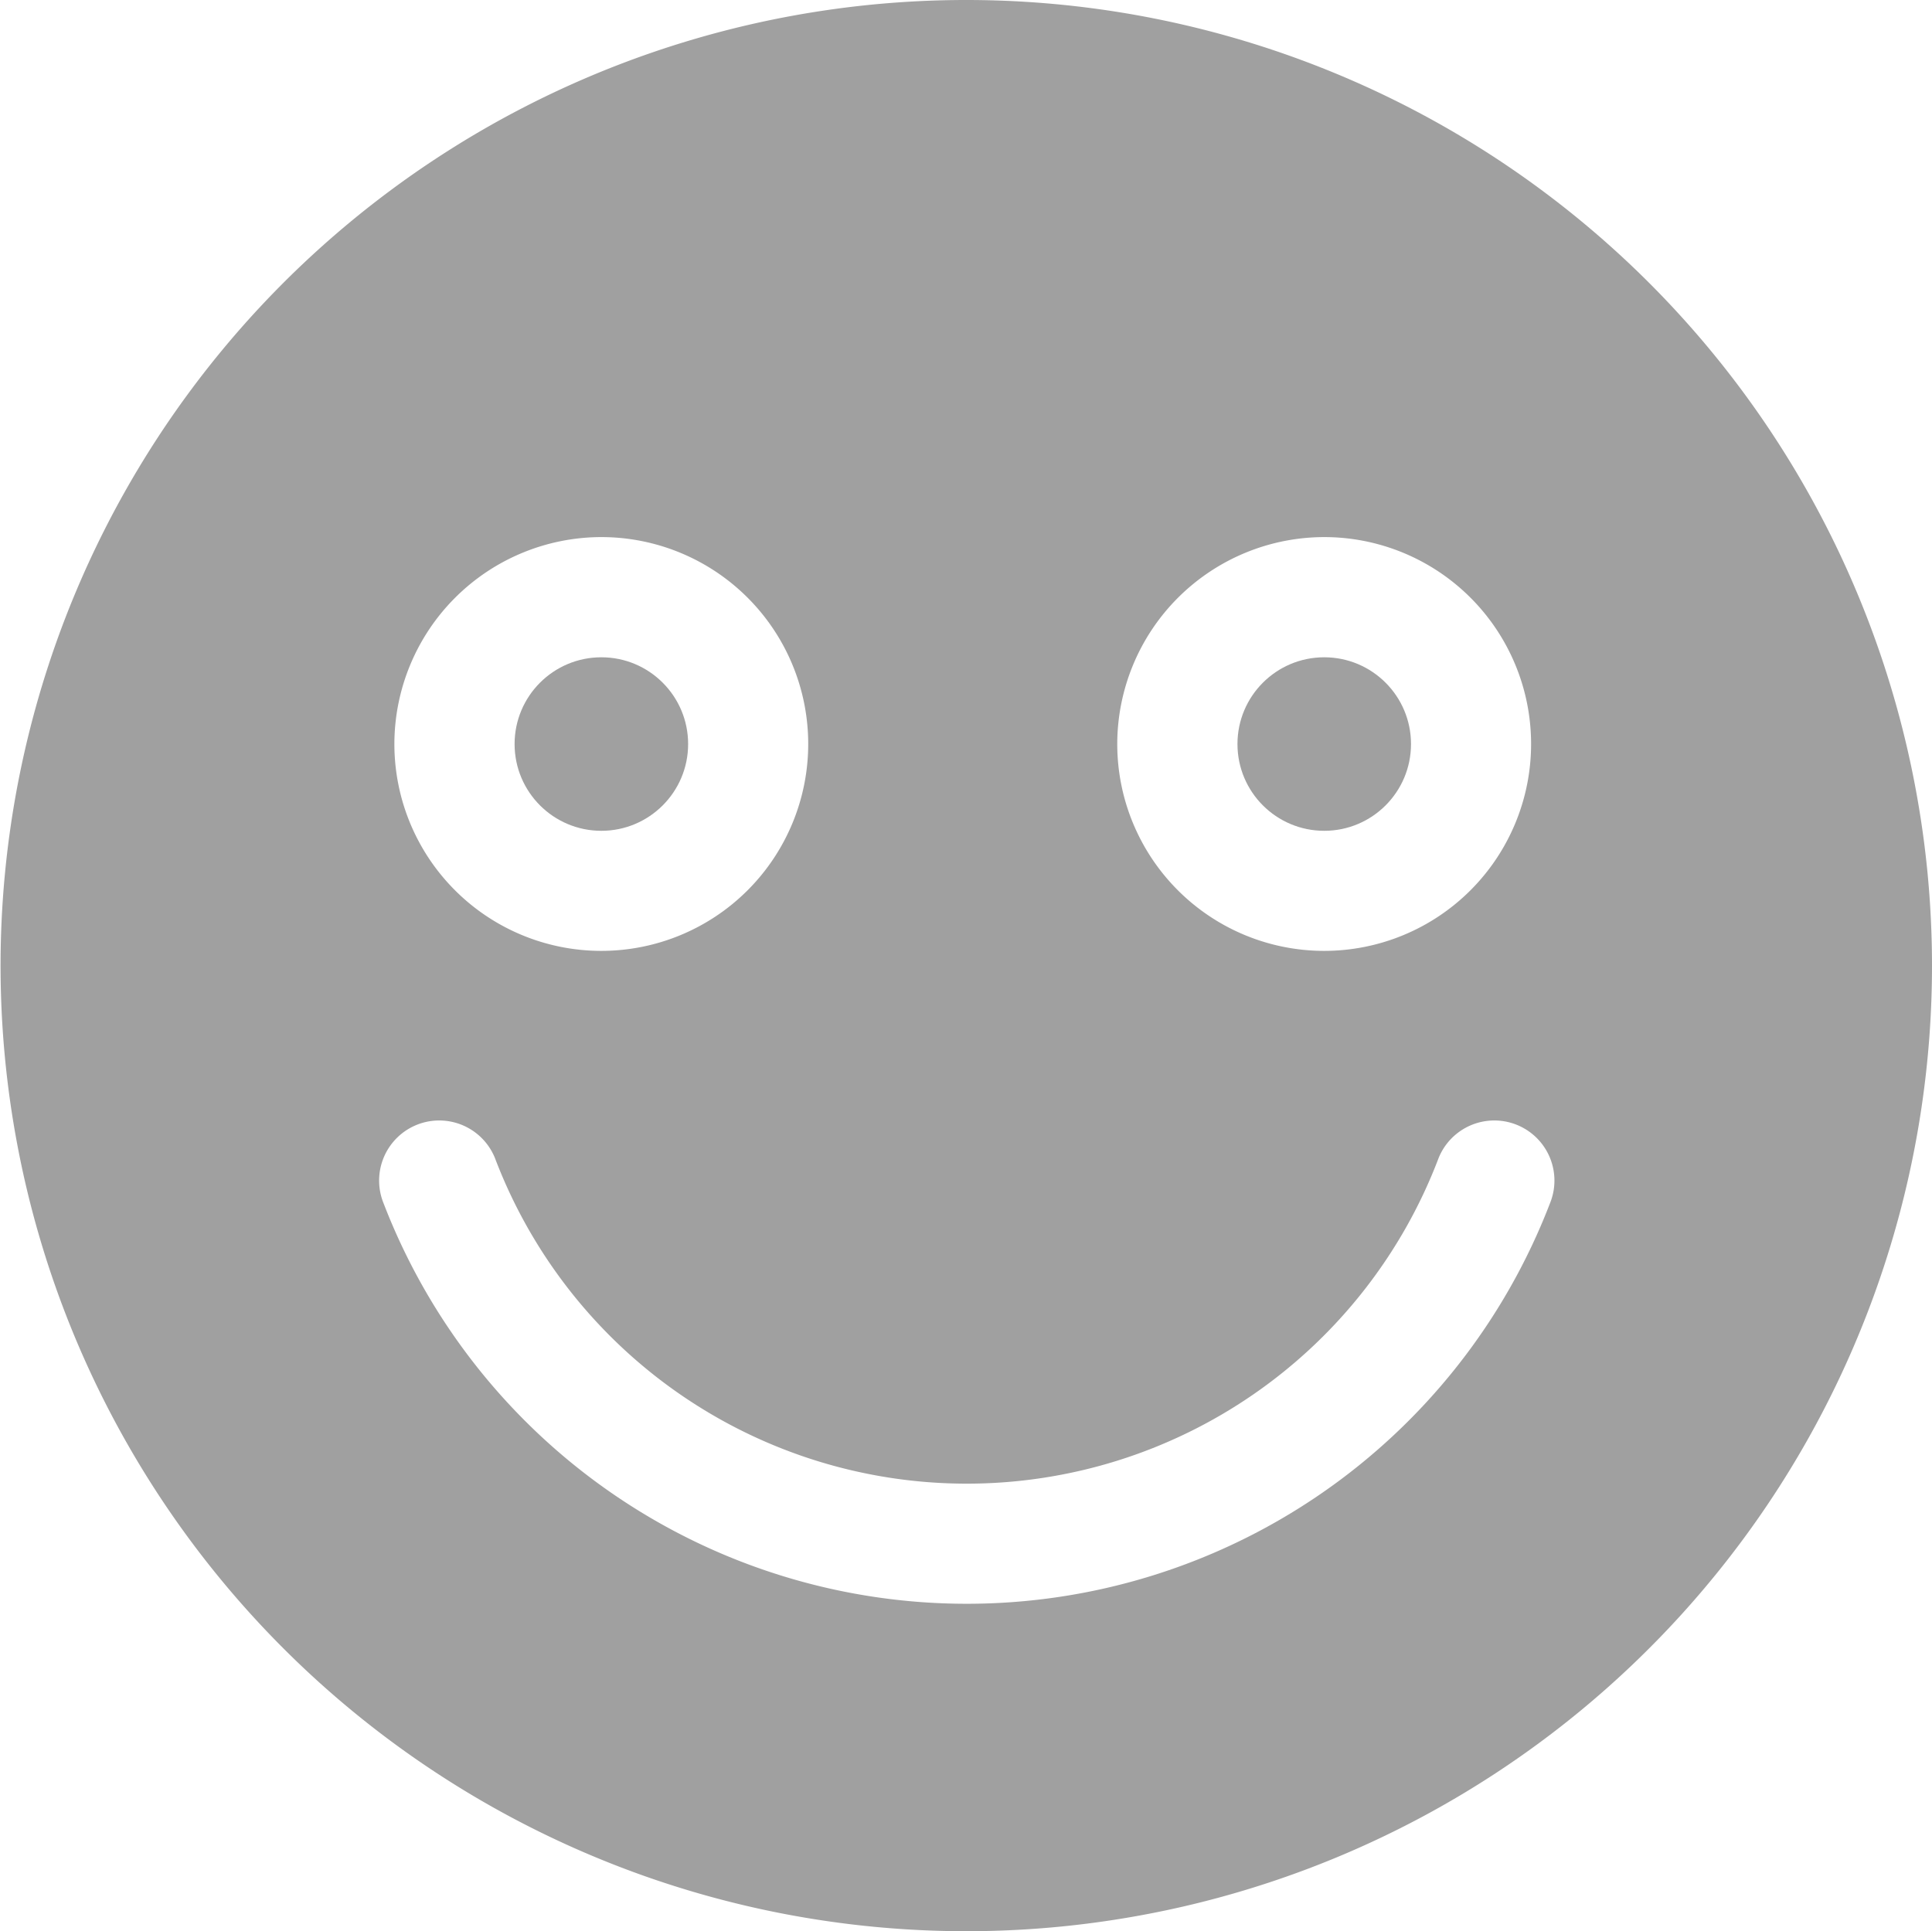 <svg xmlns="http://www.w3.org/2000/svg" width="31.083" height="31.073" viewBox="0 0 31.083 31.073">
  <g id="Group_8" data-name="Group 8" transform="translate(-1261.391 -987.707)">
    <g id="Group_7" data-name="Group 7">
      <circle id="Ellipse_53" data-name="Ellipse 53" cx="1.396" cy="1.396" r="1.396" transform="translate(1269.67 998.283)" fill="#a0a0a0"/>
      <circle id="Ellipse_54" data-name="Ellipse 54" cx="1.396" cy="1.396" r="1.396" transform="translate(1281.3 998.283)" fill="#a0a0a0"/>
      <path id="Path_9" data-name="Path 9" d="M1276.932,987.707a15.537,15.537,0,1,0,15.542,15.536,15.539,15.539,0,0,0-15.542-15.536Zm5.764,8.642a3.329,3.329,0,1,1-3.33,3.33A3.334,3.334,0,0,1,1282.7,996.349Zm-11.63,0a3.329,3.329,0,1,1-3.33,3.33A3.334,3.334,0,0,1,1271.066,996.349Zm15.262,10.719a10.053,10.053,0,0,1-18.766,0,.967.967,0,1,1,1.791-.73,8.119,8.119,0,0,0,15.184,0,.967.967,0,1,1,1.791.73Z" fill="#a0a0a0"/>
    </g>
  </g>
</svg>
